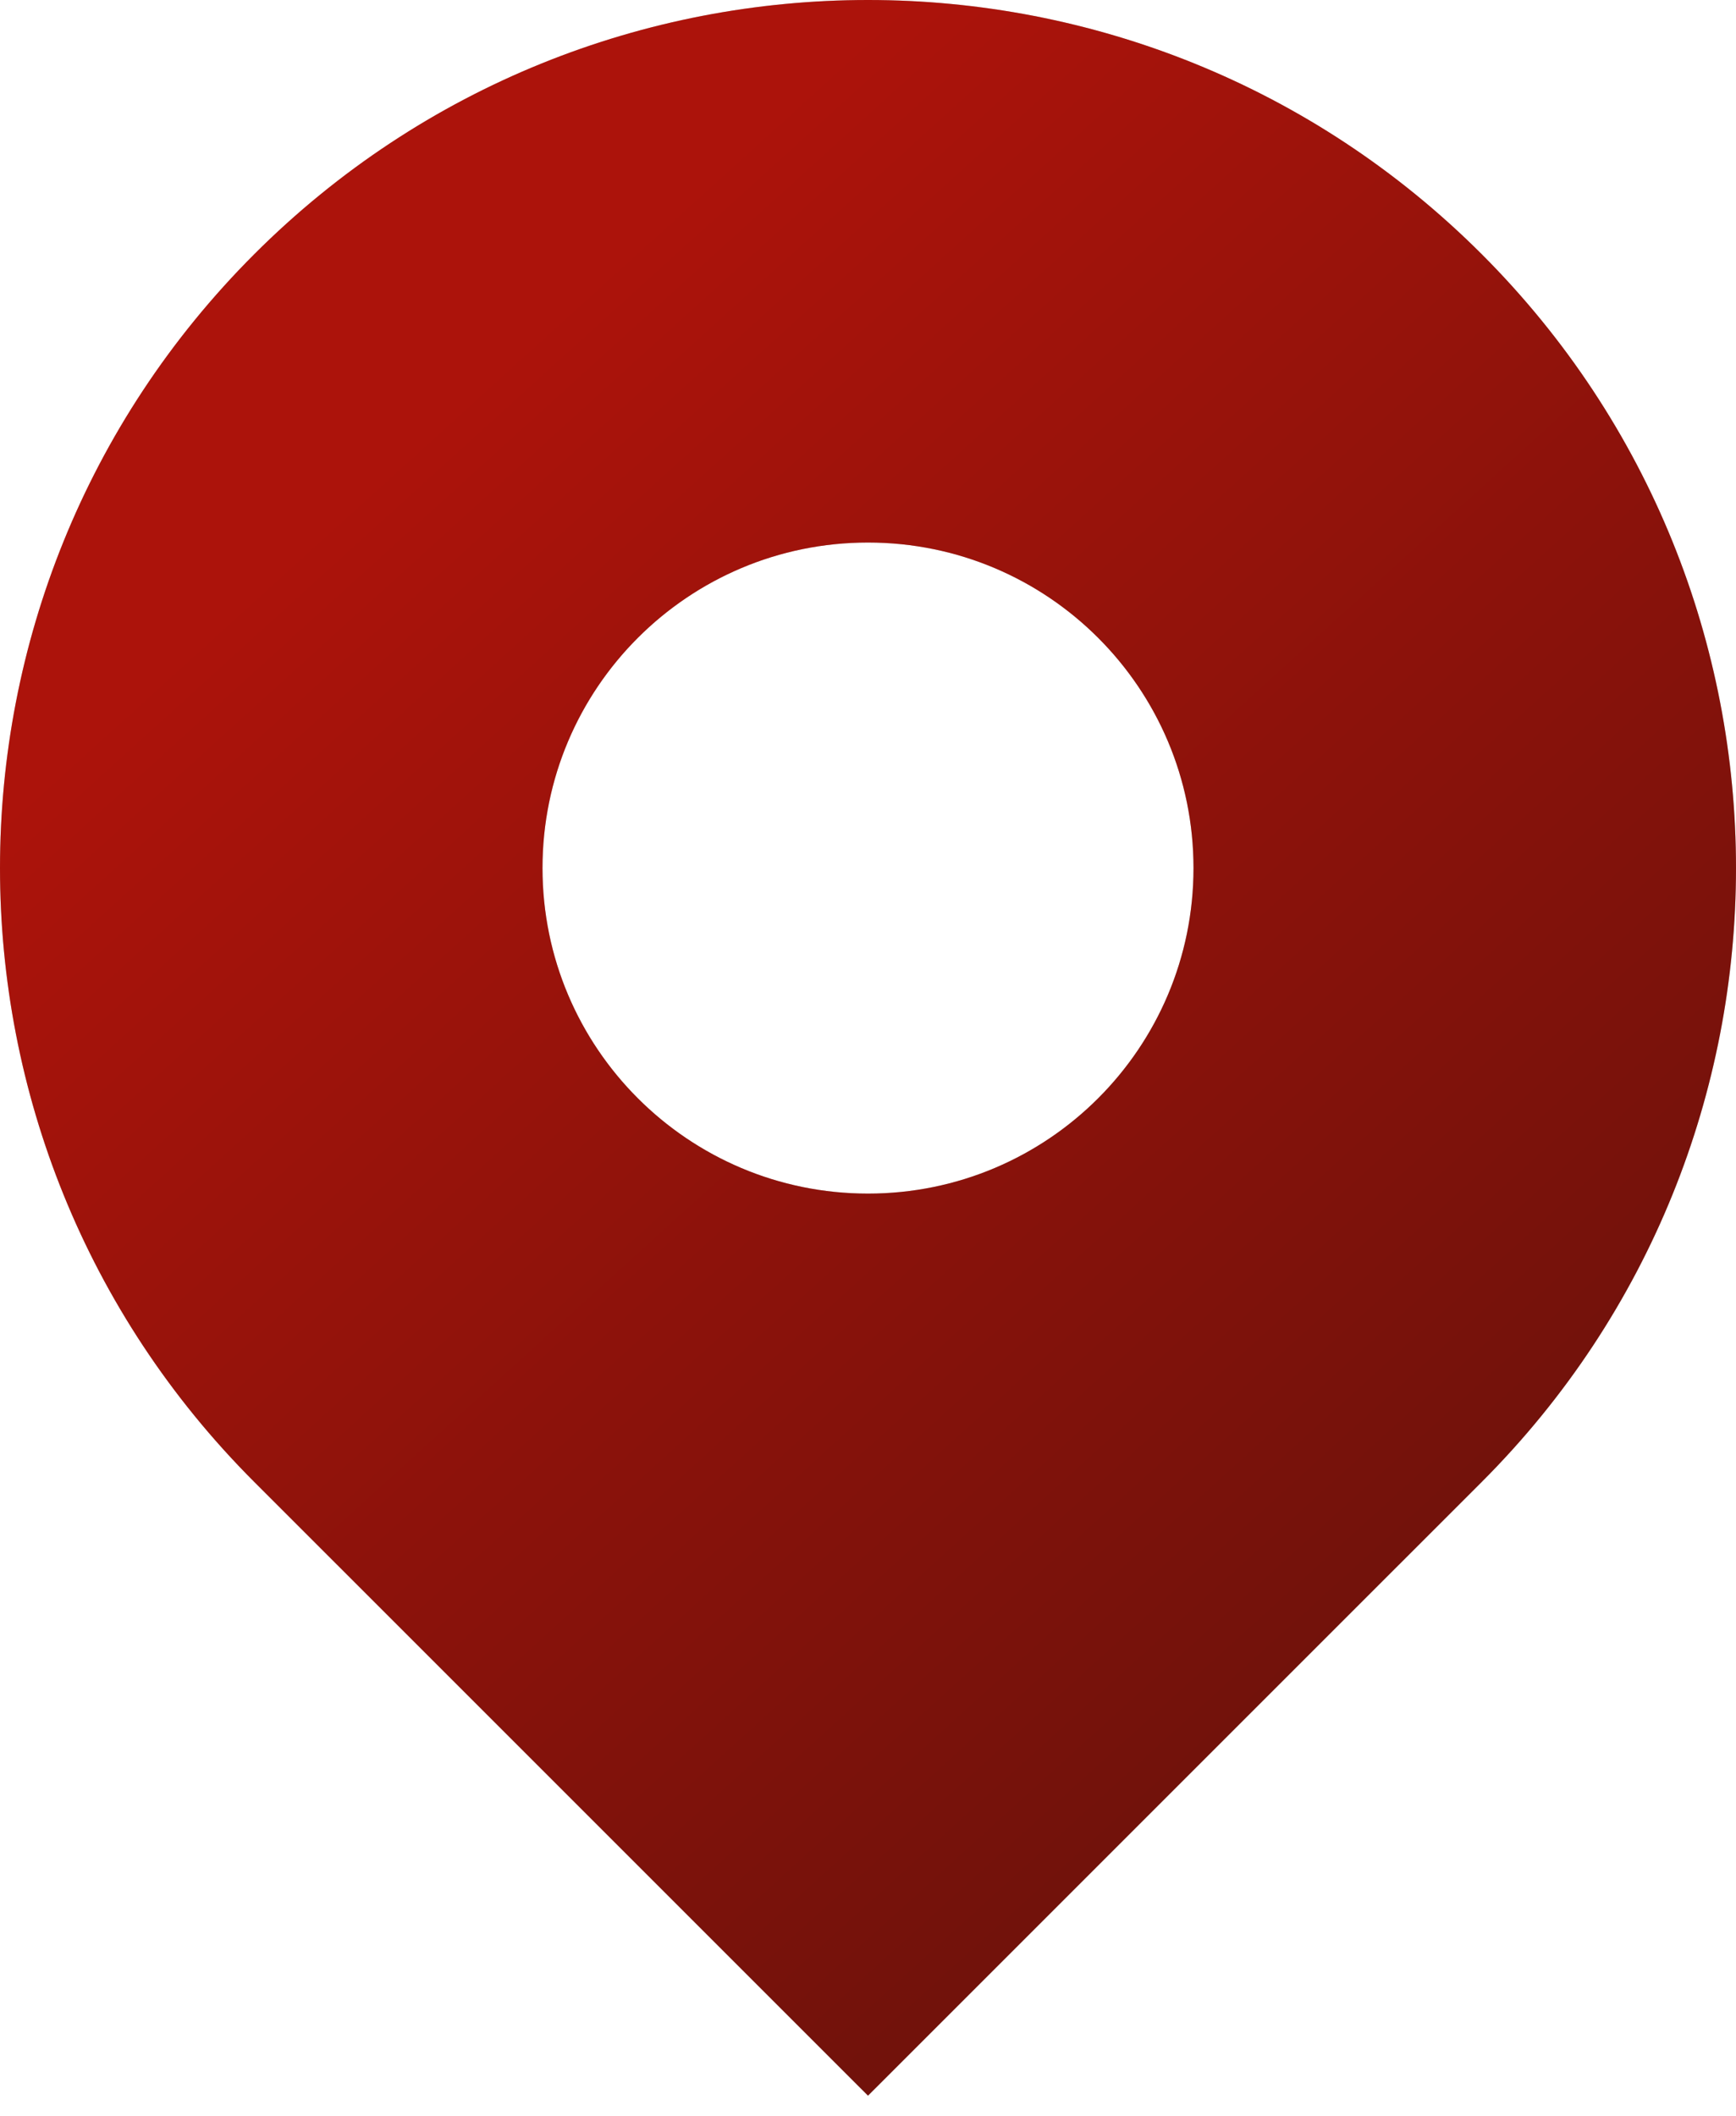 <svg width="32" height="39" viewBox="0 0 32 39" fill="none" xmlns="http://www.w3.org/2000/svg">
<path fill-rule="evenodd" clip-rule="evenodd" d="M4.686 27.314C-1.562 21.065 -1.562 10.935 4.686 4.686C10.935 -1.562 21.065 -1.562 27.314 4.686C33.562 10.935 33.562 21.065 27.314 27.314L16 38.627L4.686 27.314ZM16 22C19.314 22 22 19.314 22 16C22 12.686 19.314 10 16 10C12.686 10 10 12.686 10 16C10 19.314 12.686 22 16 22Z" fill="#C4C4C4"/>
<path fill-rule="evenodd" clip-rule="evenodd" d="M4.686 27.314C-1.562 21.065 -1.562 10.935 4.686 4.686C10.935 -1.562 21.065 -1.562 27.314 4.686C33.562 10.935 33.562 21.065 27.314 27.314L16 38.627L4.686 27.314ZM16 22C19.314 22 22 19.314 22 16C22 12.686 19.314 10 16 10C12.686 10 10 12.686 10 16C10 19.314 12.686 22 16 22Z" fill="url(#paint0_linear)"/>
<defs>
<linearGradient id="paint0_linear" x1="16" y1="0.5" x2="34.662" y2="21.064" gradientUnits="userSpaceOnUse">
<stop stop-color="#AC130B"/>
<stop offset="1" stop-color="#72120B"/>
</linearGradient>
</defs>
</svg>
